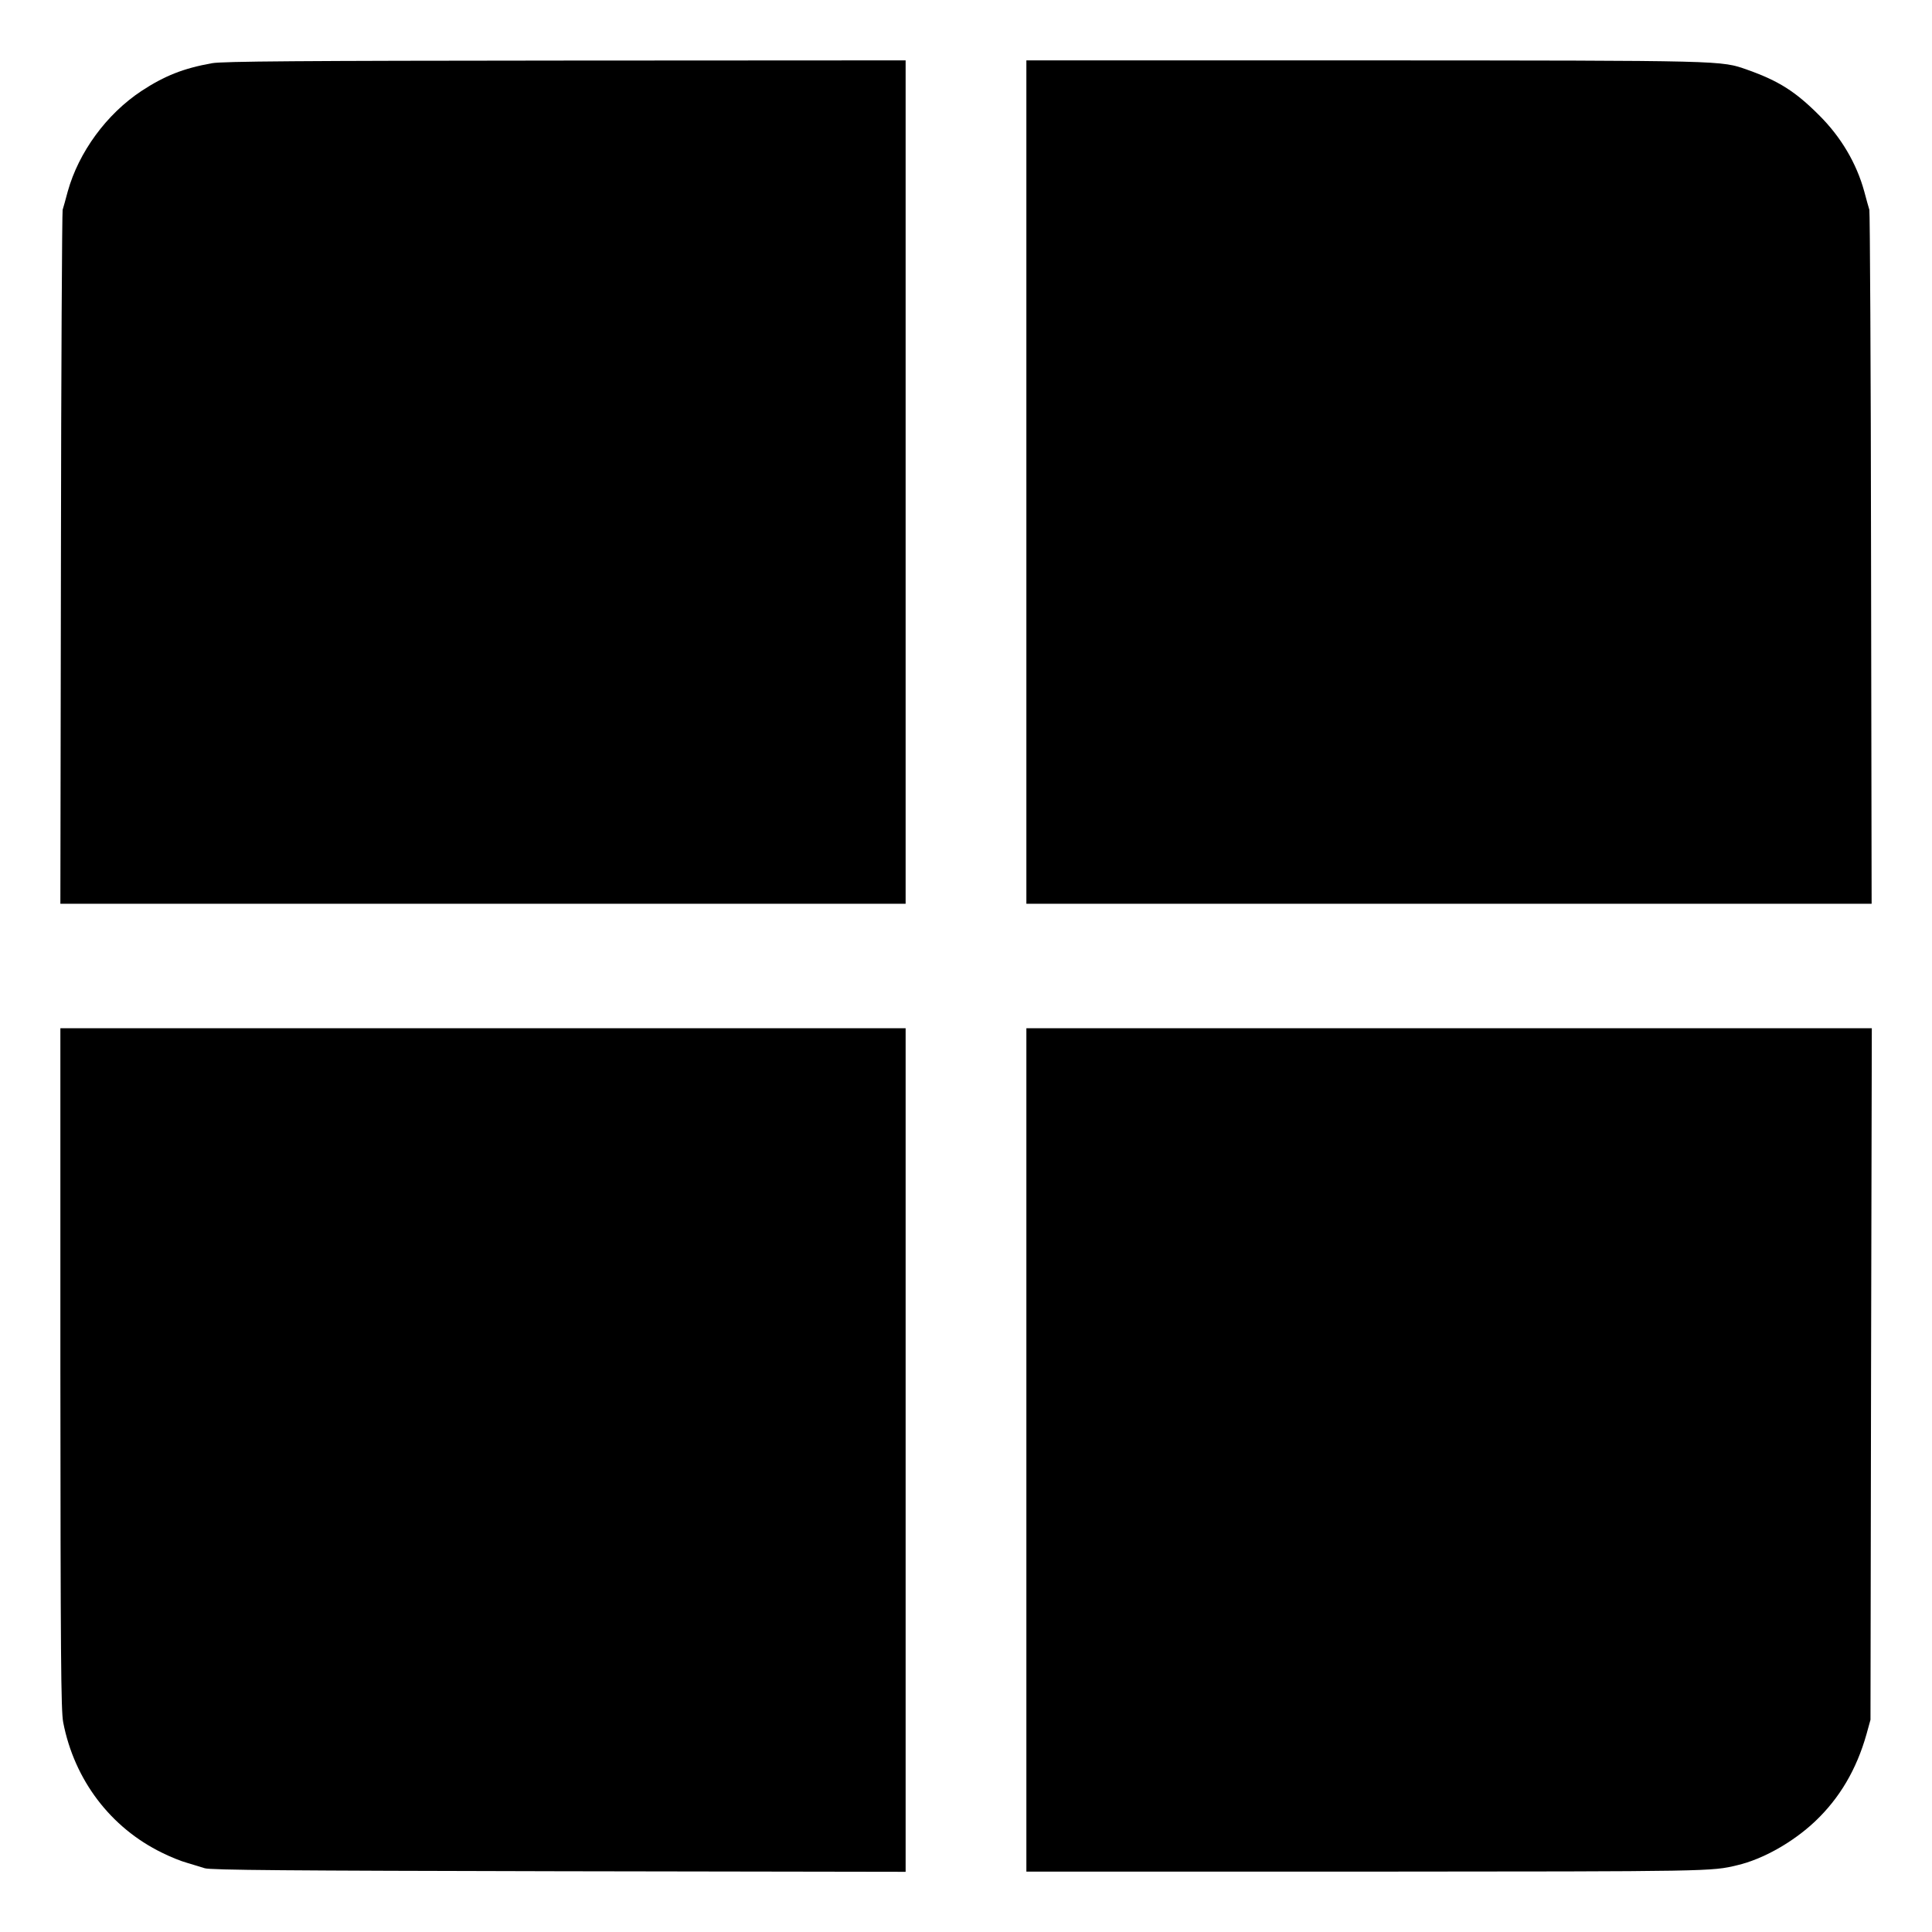 <?xml version="1.0" standalone="no"?>
<!DOCTYPE svg PUBLIC "-//W3C//DTD SVG 20010904//EN"
 "http://www.w3.org/TR/2001/REC-SVG-20010904/DTD/svg10.dtd">
<svg version="1.0" xmlns="http://www.w3.org/2000/svg"
 width="1024pt" height="1024pt" viewBox="0 0 1024 1024"
 preserveAspectRatio="xMidYMid meet">
<g transform="translate(0,1024) scale(0.1,-0.1)"
fill="#000000" stroke="none">
<path d="M1124 9905 c-152 -27 -252 -67 -374 -147 -186 -123 -333 -325 -391
-533 -11 -41 -23 -85 -27 -97 -3 -13 -8 -845 -9 -1850 l-3 -1828 2240 0 2240
0 0 2235 0 2235 -1802 -1 c-1410 -1 -1818 -4 -1874 -14z"/>
<path d="M5440 7685 l0 -2235 2240 0 2240 0 -3 1828 c-1 1005 -6 1837 -9 1850
-4 12 -16 56 -27 97 -41 150 -124 290 -240 405 -125 125 -213 181 -379 240
-143 50 -102 49 -2024 50 l-1798 0 0 -2235z"/>
<path d="M320 2988 c1 -1523 3 -1815 15 -1877 59 -305 251 -558 524 -691 42
-21 101 -45 131 -53 30 -9 73 -22 95 -29 31 -10 439 -13 1878 -16 l1837 -3 0
2236 0 2235 -2240 0 -2240 0 0 -1802z"/>
<path d="M5440 2555 l0 -2235 1808 0 c1829 1 1823 1 1960 34 136 32 294 121
412 232 130 123 220 275 273 463 l21 76 3 1833 4 1832 -2241 0 -2240 0 0
-2235z"/>
</g>
</svg>
